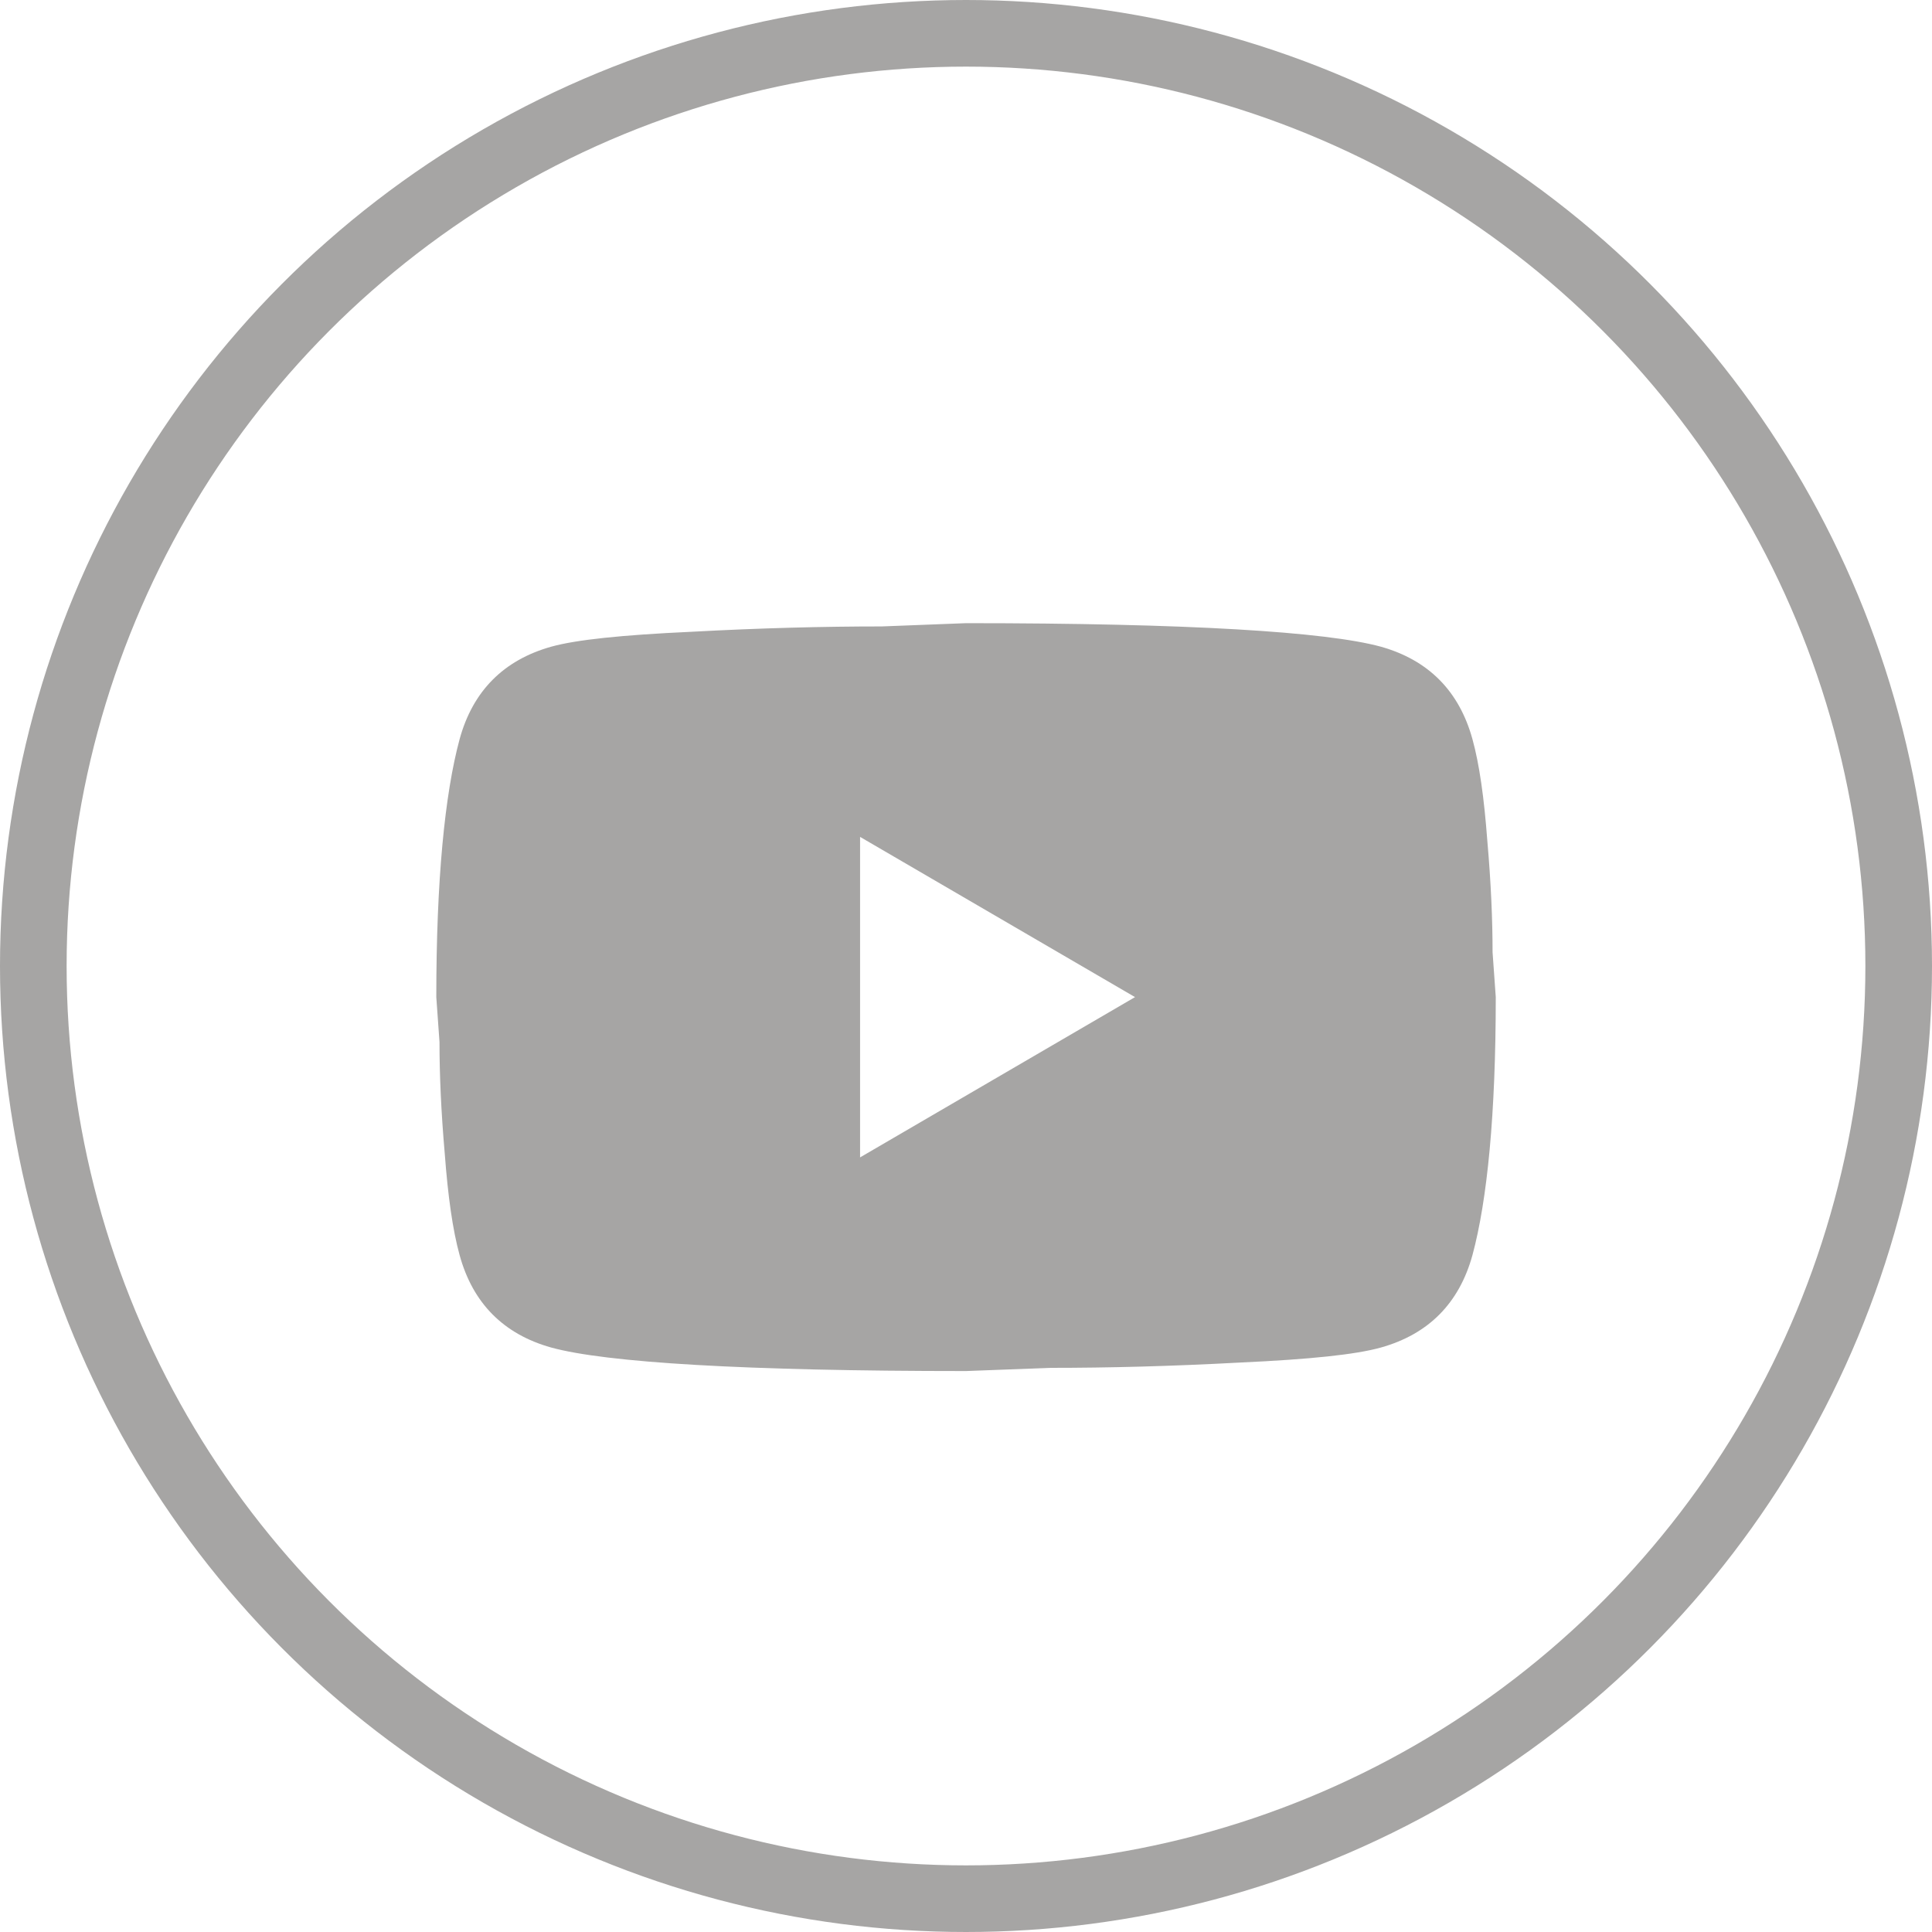 <svg width="29" height="29" viewBox="0 0 29 29" fill="none" xmlns="http://www.w3.org/2000/svg">

<circle cx="14.5" cy="14.5" r="14" stroke="#A6A5A4"/>
<path d="M12.91 17.373L17.037 14.967L12.91 12.562V17.373ZM22.102 11.095C22.206 11.471 22.277 11.976 22.325 12.618C22.381 13.259 22.404 13.813 22.404 14.294L22.452 14.967C22.452 16.723 22.325 18.014 22.102 18.84C21.903 19.562 21.442 20.027 20.727 20.227C20.353 20.332 19.669 20.404 18.619 20.452C17.586 20.508 16.639 20.532 15.765 20.532L14.5 20.58C11.169 20.58 9.093 20.452 8.274 20.227C7.559 20.027 7.097 19.562 6.899 18.84C6.795 18.463 6.724 17.958 6.676 17.317C6.62 16.675 6.597 16.122 6.597 15.641L6.549 14.967C6.549 13.211 6.676 11.92 6.899 11.095C7.097 10.373 7.559 9.908 8.274 9.707C8.648 9.603 9.332 9.531 10.382 9.483C11.415 9.427 12.361 9.403 13.236 9.403L14.5 9.354C17.832 9.354 19.907 9.483 20.727 9.707C21.442 9.908 21.903 10.373 22.102 11.095Z" fill="#A6A5A4"/>

</svg>
